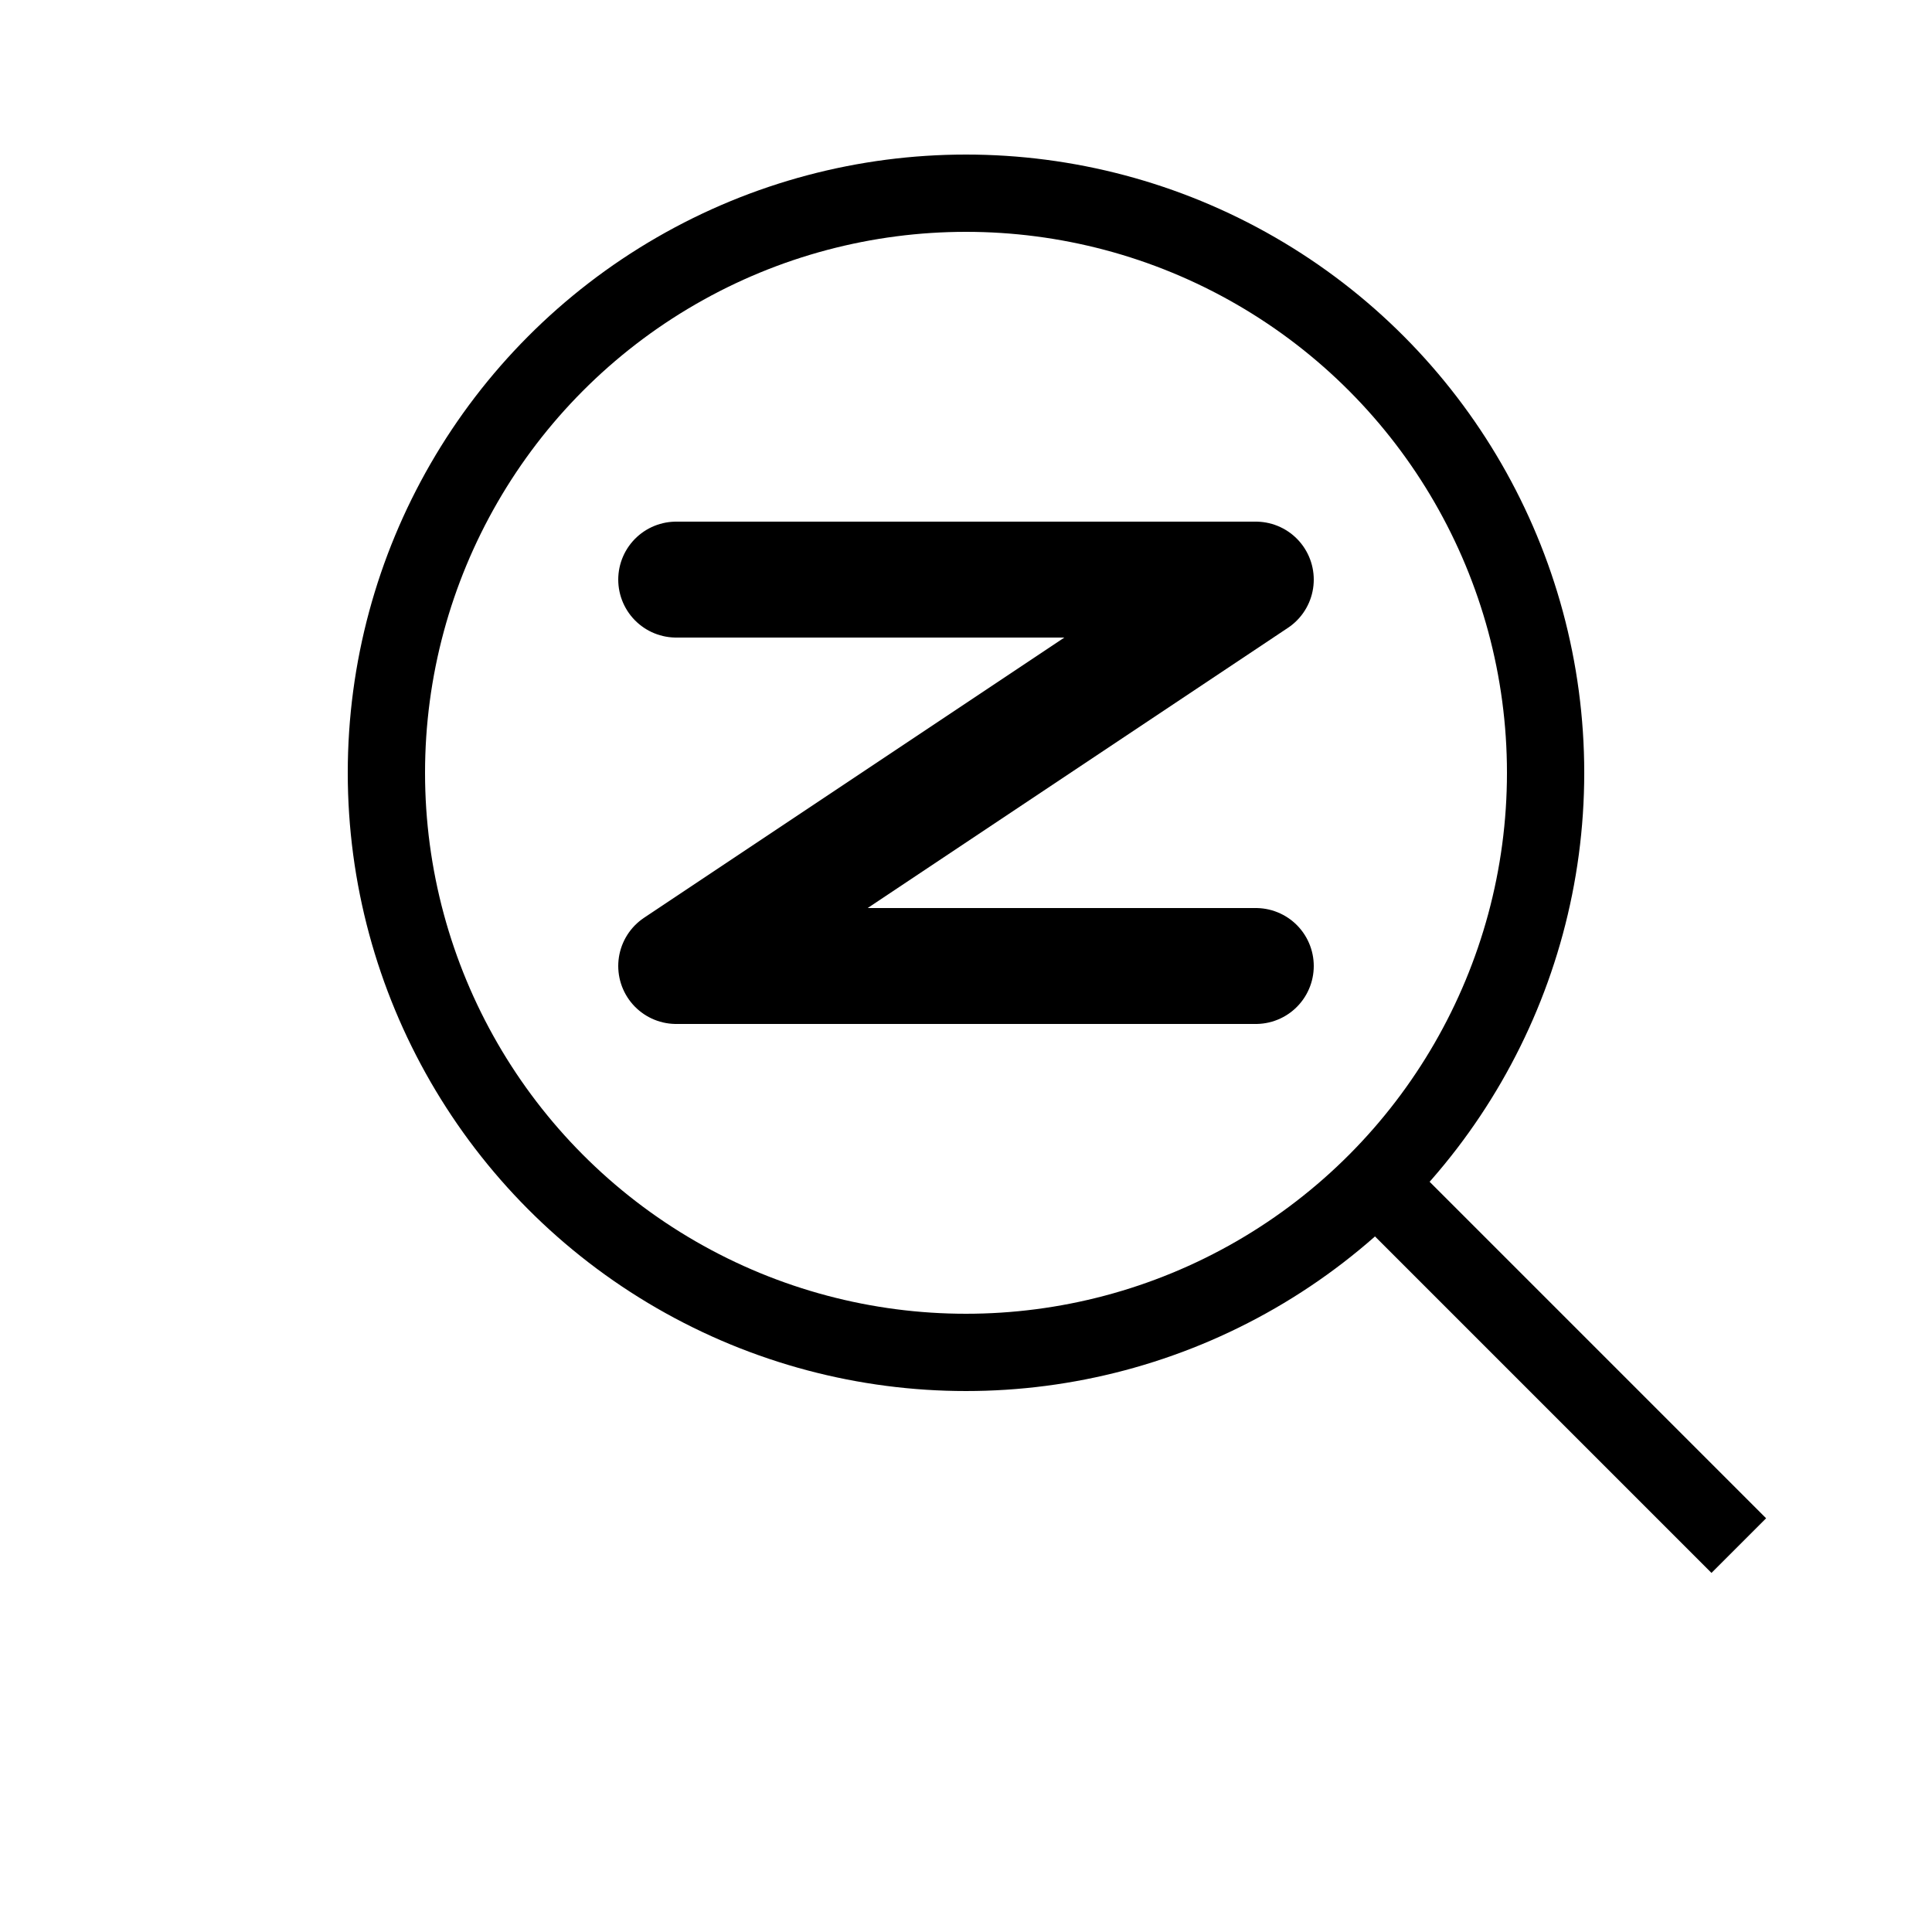 <svg width="100" height="100" viewBox="0 0 100 100" fill="none" xmlns="http://www.w3.org/2000/svg">
  <circle cx="50" cy="40" r="30" stroke="black" stroke-width="4"/>
  <line x1="70" y1="60" x2="90" y2="80" stroke="black" stroke-width="4"/>
  <path d="M35 30 L65 30 L35 50 L65 50" stroke="black" stroke-width="6" stroke-linecap="round" stroke-linejoin="round"/>
</svg>